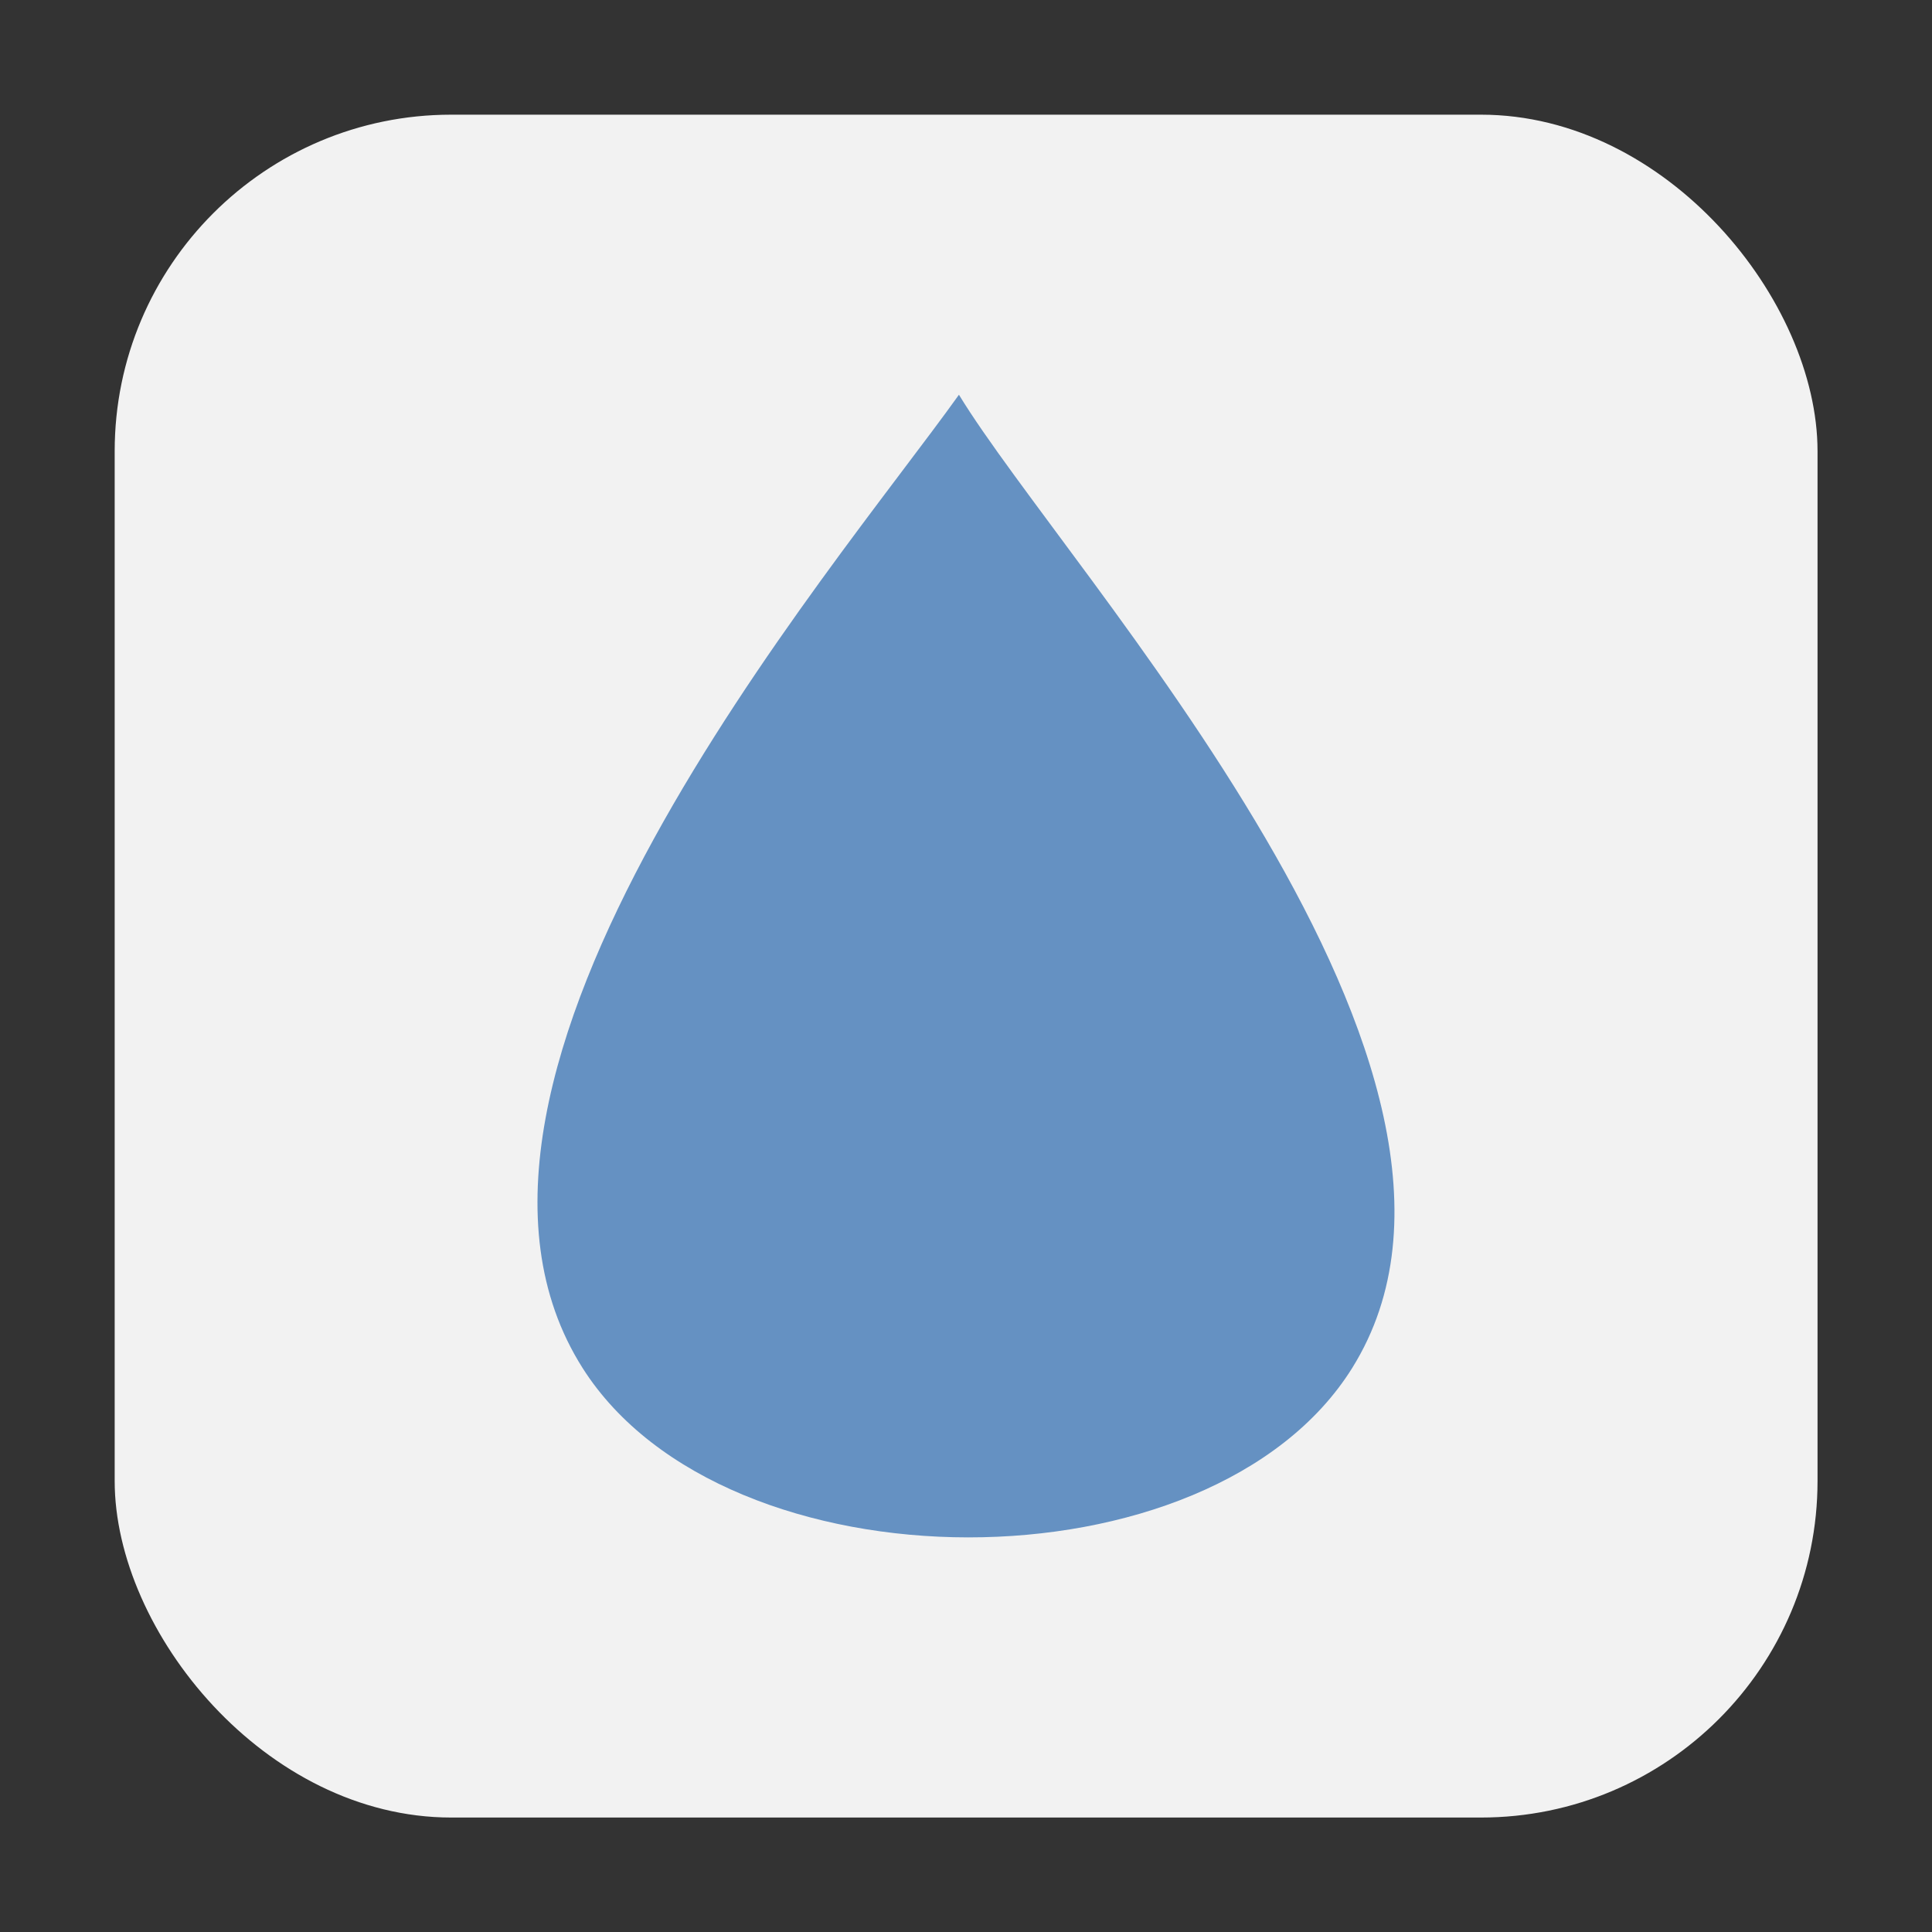 <?xml version="1.0" encoding="UTF-8" standalone="no"?>
<svg
   xmlns:dc="http://purl.org/dc/elements/1.1/"
   xmlns:cc="http://creativecommons.org/ns#"
   xmlns:rdf="http://www.w3.org/1999/02/22-rdf-syntax-ns#"
   xmlns:svg="http://www.w3.org/2000/svg"
   xmlns="http://www.w3.org/2000/svg"
   xmlns:sodipodi="http://sodipodi.sourceforge.net/DTD/sodipodi-0.dtd"
   xmlns:inkscape="http://www.inkscape.org/namespaces/inkscape"
   height="32"
   viewBox="0 0 9.03 9.03"
   width="32"
   version="1.1"
   id="svg8"
   sodipodi:docname="deluge.svg"
   inkscape:version="0.92.1 r">
  <rect x="0" y="0" width="9.03" height="9.03" fill="#333333" stroke="none"/>
  <defs
     id="defs12" />
  <sodipodi:namedview
     pagecolor="#ffffff"
     bordercolor="#666666"
     borderopacity="1"
     objecttolerance="10"
     gridtolerance="10"
     guidetolerance="10"
     inkscape:pageopacity="0"
     inkscape:pageshadow="2"
     inkscape:window-width="640"
     inkscape:window-height="480"
     id="namedview10"
     showgrid="false"
     inkscape:zoom="8.8125"
     inkscape:cx="-5.6737589"
     inkscape:cy="16"
     inkscape:current-layer="svg8" />
  <rect
     style="opacity:1;fill:#f2f2f2;fill-opacity:1;fill-rule:evenodd;stroke:none;stroke-width:0.292;stroke-linecap:round;stroke-linejoin:bevel;stroke-miterlimit:4;stroke-dasharray:none;stroke-dashoffset:0;stroke-opacity:1"
     id="rect4497-3"
     width="7.959"
     height="7.959"
     x="0.536"
     y="0.536"
     ry="1.573" />
  <path
     d="M 4.482,1.845 C 3.886,2.679 1.86,5.033 2.723,6.394 c 0.668,1.053 2.937,1.058 3.597,0 C 7.179,5.017 4.99,2.679 4.482,1.845 Z"
     id="path2"
     inkscape:connector-curvature="0"
     style="fill:#6591c2;stroke-width:1" />
</svg>
